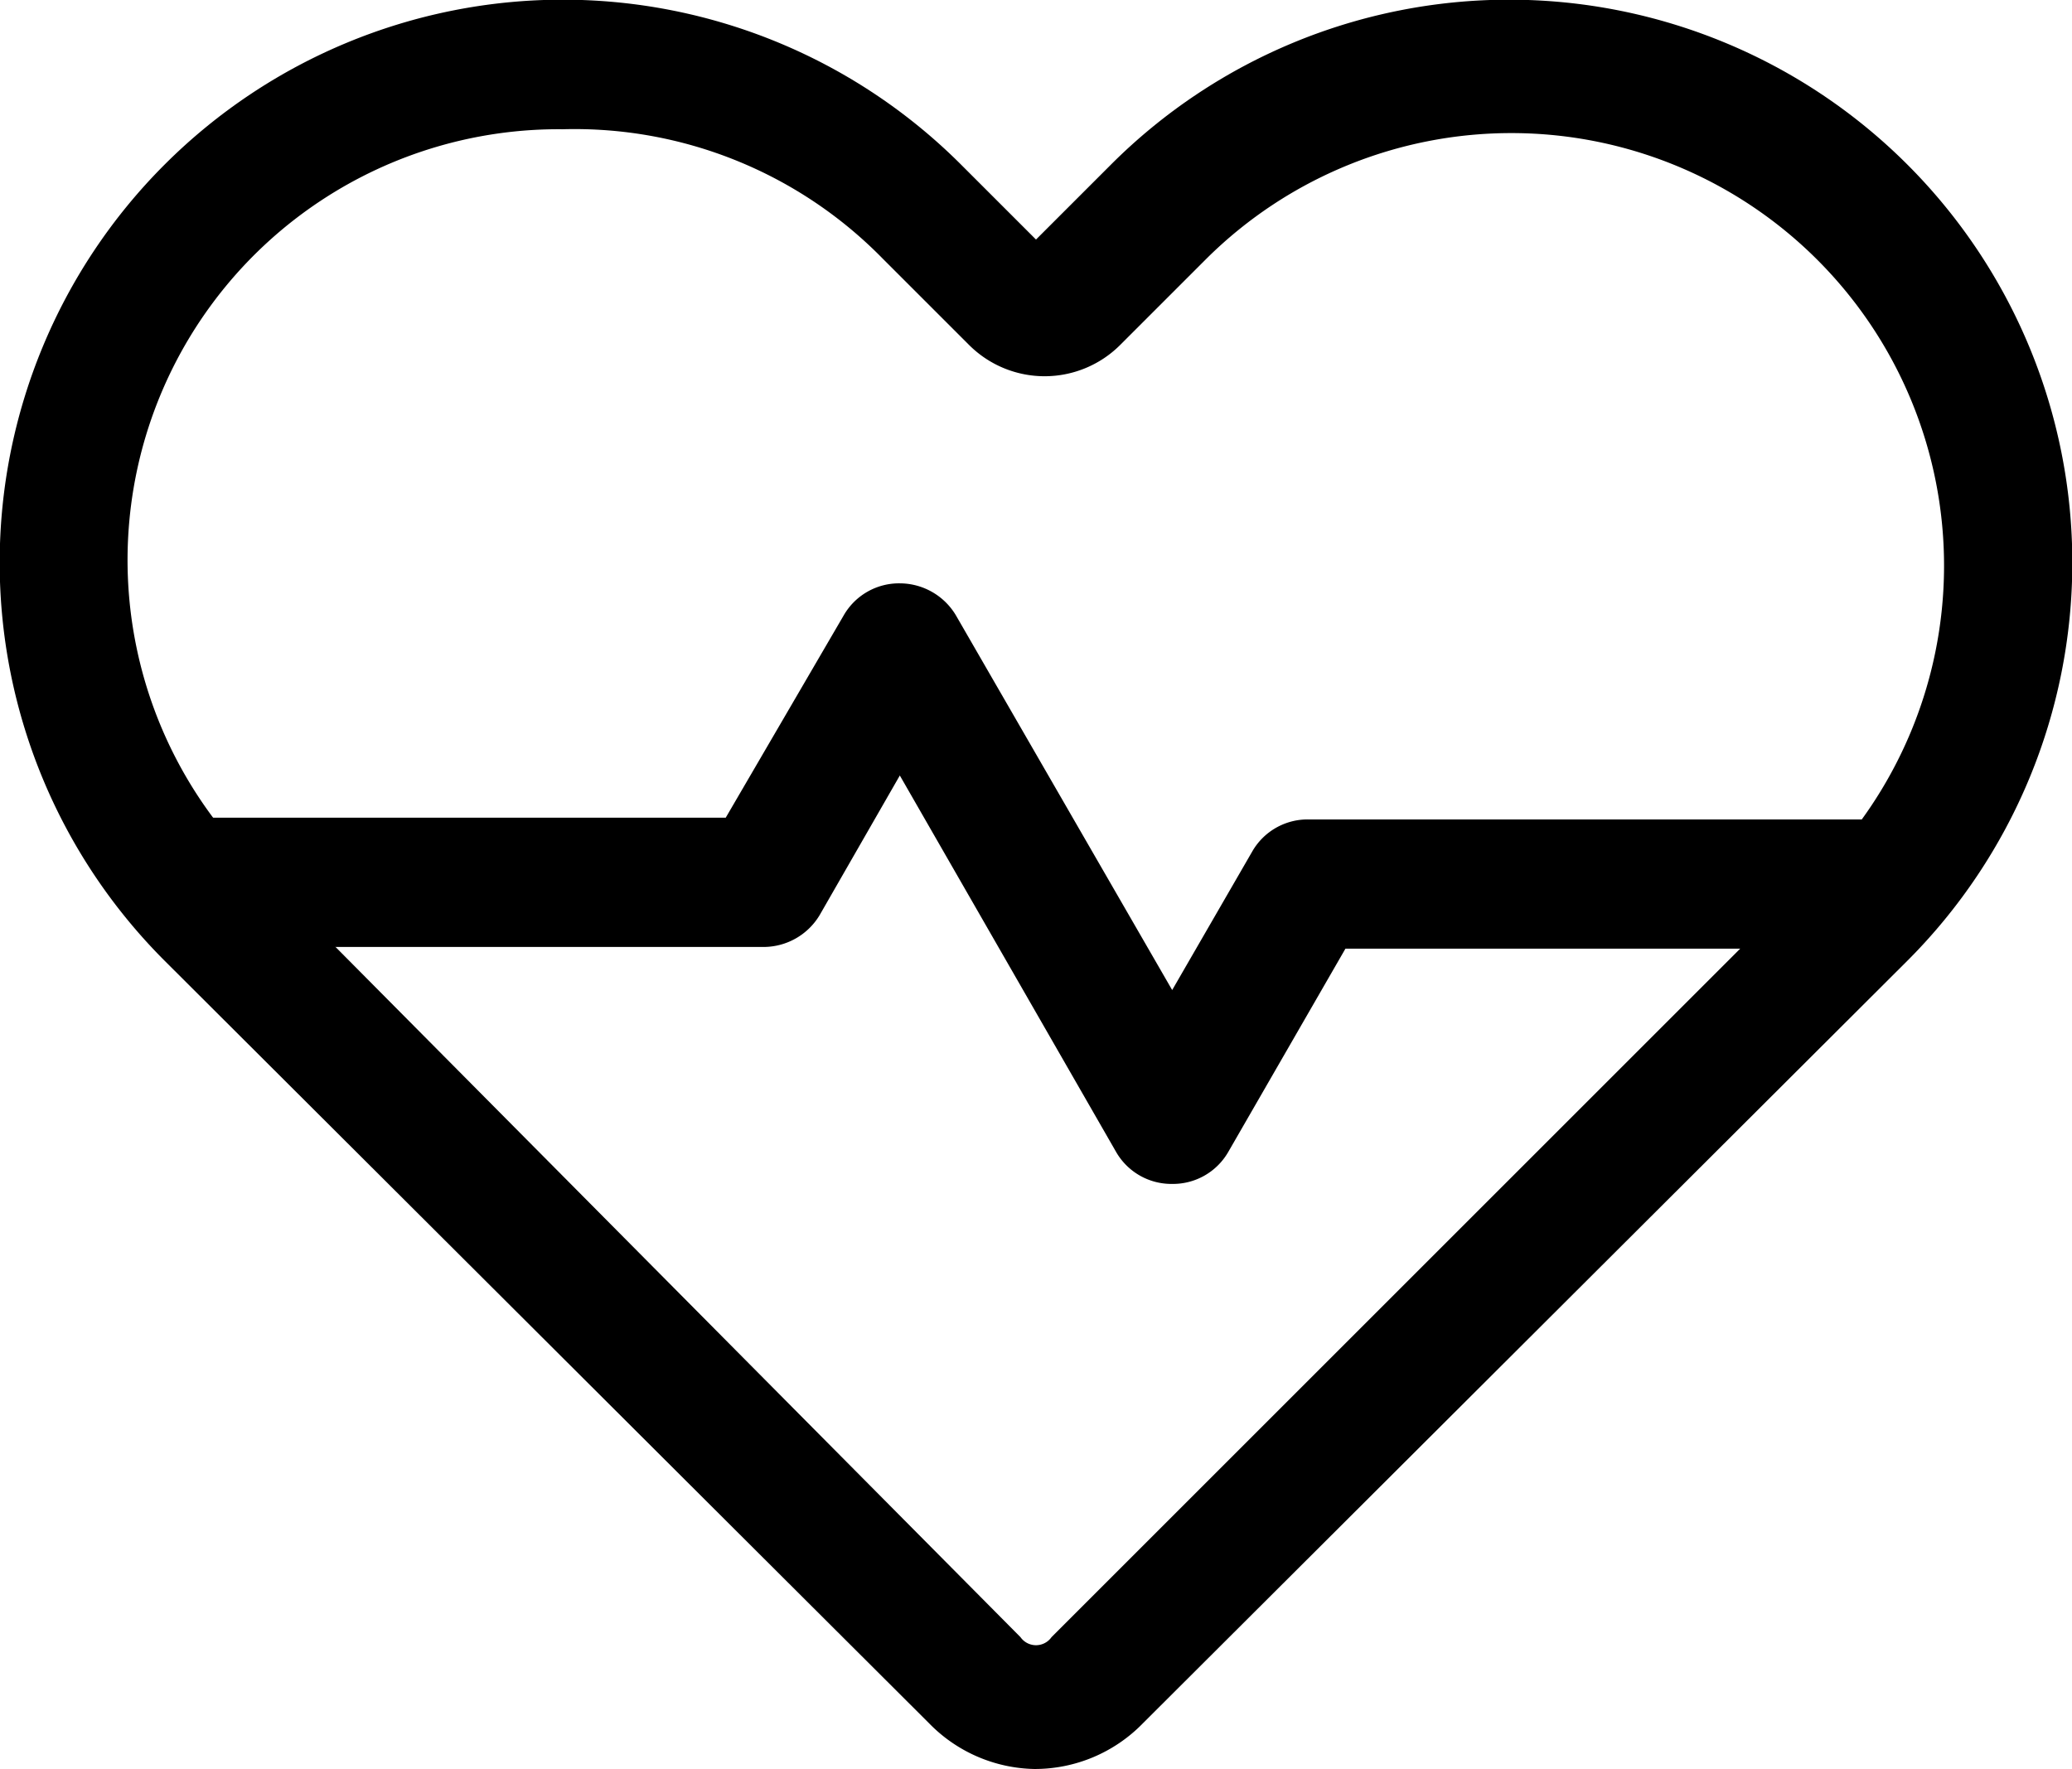 <svg xmlns="http://www.w3.org/2000/svg" viewBox="0 0 24.04 20.53"><title>Asset 4</title><g id="Layer_2" data-name="Layer 2"><g id="Layer_5" data-name="Layer 5"><path d="M12,20.53A1.75,1.75,0,0,1,10.78,20L1.91,11.15a6.53,6.53,0,0,1,9.24-9.24l.87.87.87-.87a6.53,6.53,0,0,1,9.24,9.24L13.26,20A1.75,1.75,0,0,1,12,20.53ZM6.53,1.5A5,5,0,0,0,3,10.09L11.84,19a.22.22,0,0,0,.36,0l8.87-8.87A5,5,0,0,0,14,3l-1,1a1.24,1.24,0,0,1-1.76,0h0l-1-1A5,5,0,0,0,6.53,1.5ZM12.19,3h0Z"/><path d="M13.6,13.74a.74.74,0,0,1-.65-.37L10.44,9l-.93,1.62a.76.76,0,0,1-.65.37H2.12a.75.75,0,1,1,0-1.5h6.3L9.79,7.14a.74.74,0,0,1,.65-.37h0a.76.76,0,0,1,.65.37l2.51,4.35.93-1.61a.74.74,0,0,1,.65-.37h6.74a.75.75,0,0,1,0,1.5H15.61l-1.36,2.36A.74.74,0,0,1,13.6,13.74Z"/></g></g></svg>